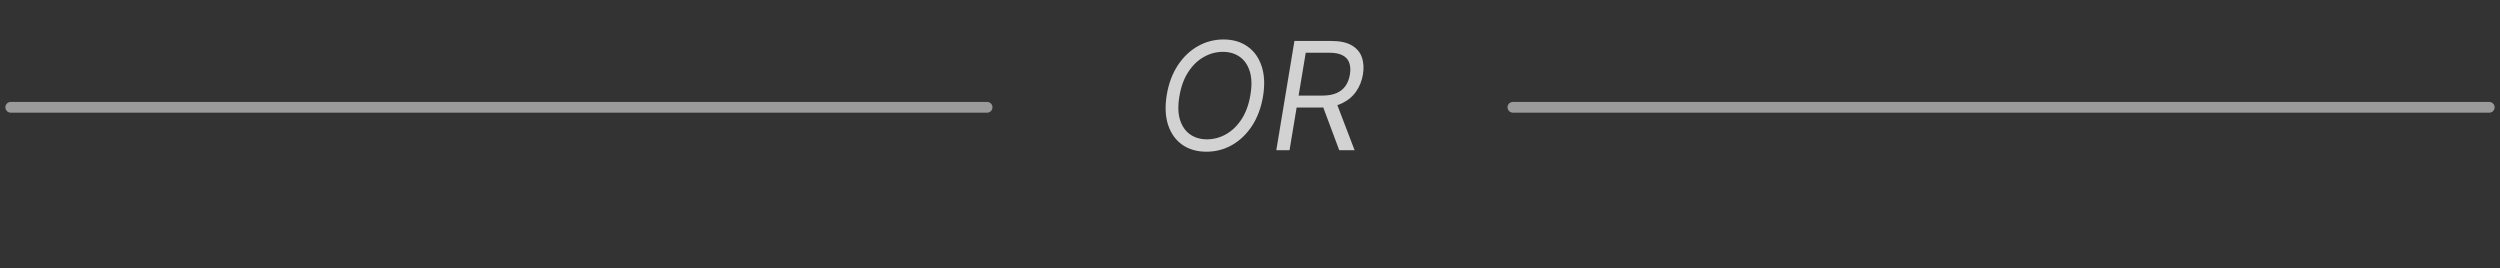 <svg width="233" height="25" viewBox="0 0 233 25" fill="none" xmlns="http://www.w3.org/2000/svg">
<rect x="0" y="0" width="233" height="25" fill="#333333" stroke="none"/>
<path d="M117.713 8.989C117.534 10.049 117.191 10.966 116.684 11.738C116.177 12.507 115.557 13.1 114.825 13.518C114.092 13.932 113.298 14.139 112.443 14.139C111.562 14.139 110.811 13.924 110.191 13.493C109.575 13.059 109.134 12.445 108.869 11.653C108.607 10.858 108.565 9.917 108.744 8.83C108.923 7.769 109.266 6.854 109.774 6.085C110.281 5.313 110.902 4.72 111.638 4.305C112.374 3.888 113.172 3.679 114.034 3.679C114.909 3.679 115.653 3.896 116.266 4.33C116.883 4.761 117.322 5.374 117.584 6.17C117.849 6.962 117.892 7.902 117.713 8.989ZM116.54 8.83C116.686 7.961 116.664 7.23 116.475 6.637C116.286 6.044 115.973 5.595 115.536 5.29C115.098 4.985 114.578 4.832 113.975 4.832C113.345 4.832 112.748 4.993 112.185 5.315C111.621 5.633 111.139 6.102 110.738 6.722C110.337 7.338 110.064 8.094 109.918 8.989C109.772 9.857 109.793 10.588 109.982 11.181C110.171 11.774 110.484 12.223 110.922 12.528C111.359 12.833 111.88 12.986 112.483 12.986C113.113 12.986 113.709 12.827 114.273 12.508C114.836 12.187 115.319 11.718 115.72 11.102C116.121 10.482 116.394 9.724 116.54 8.83ZM118.951 14L120.641 3.818H124.082C124.877 3.818 125.507 3.952 125.971 4.221C126.438 4.489 126.755 4.859 126.921 5.33C127.09 5.8 127.124 6.337 127.025 6.94C126.926 7.537 126.713 8.067 126.389 8.531C126.067 8.995 125.63 9.36 125.076 9.625C124.526 9.89 123.856 10.023 123.068 10.023H120.283L120.482 8.909H123.227C123.77 8.909 124.221 8.83 124.579 8.67C124.937 8.511 125.215 8.284 125.414 7.989C125.613 7.694 125.746 7.345 125.812 6.94C125.878 6.529 125.86 6.173 125.757 5.871C125.658 5.567 125.454 5.331 125.146 5.165C124.841 4.996 124.413 4.912 123.863 4.912H121.695L120.184 14H118.951ZM124.499 9.426L126.249 14H124.818L123.107 9.426H124.499Z" fill="white" fill-opacity="0.78"/>
<path d="M1 10L92 10" stroke="white" stroke-opacity="0.51" stroke-linecap="round"/>
<path d="M141 10L232 10" stroke="white" stroke-opacity="0.51" stroke-linecap="round"/>
</svg>
